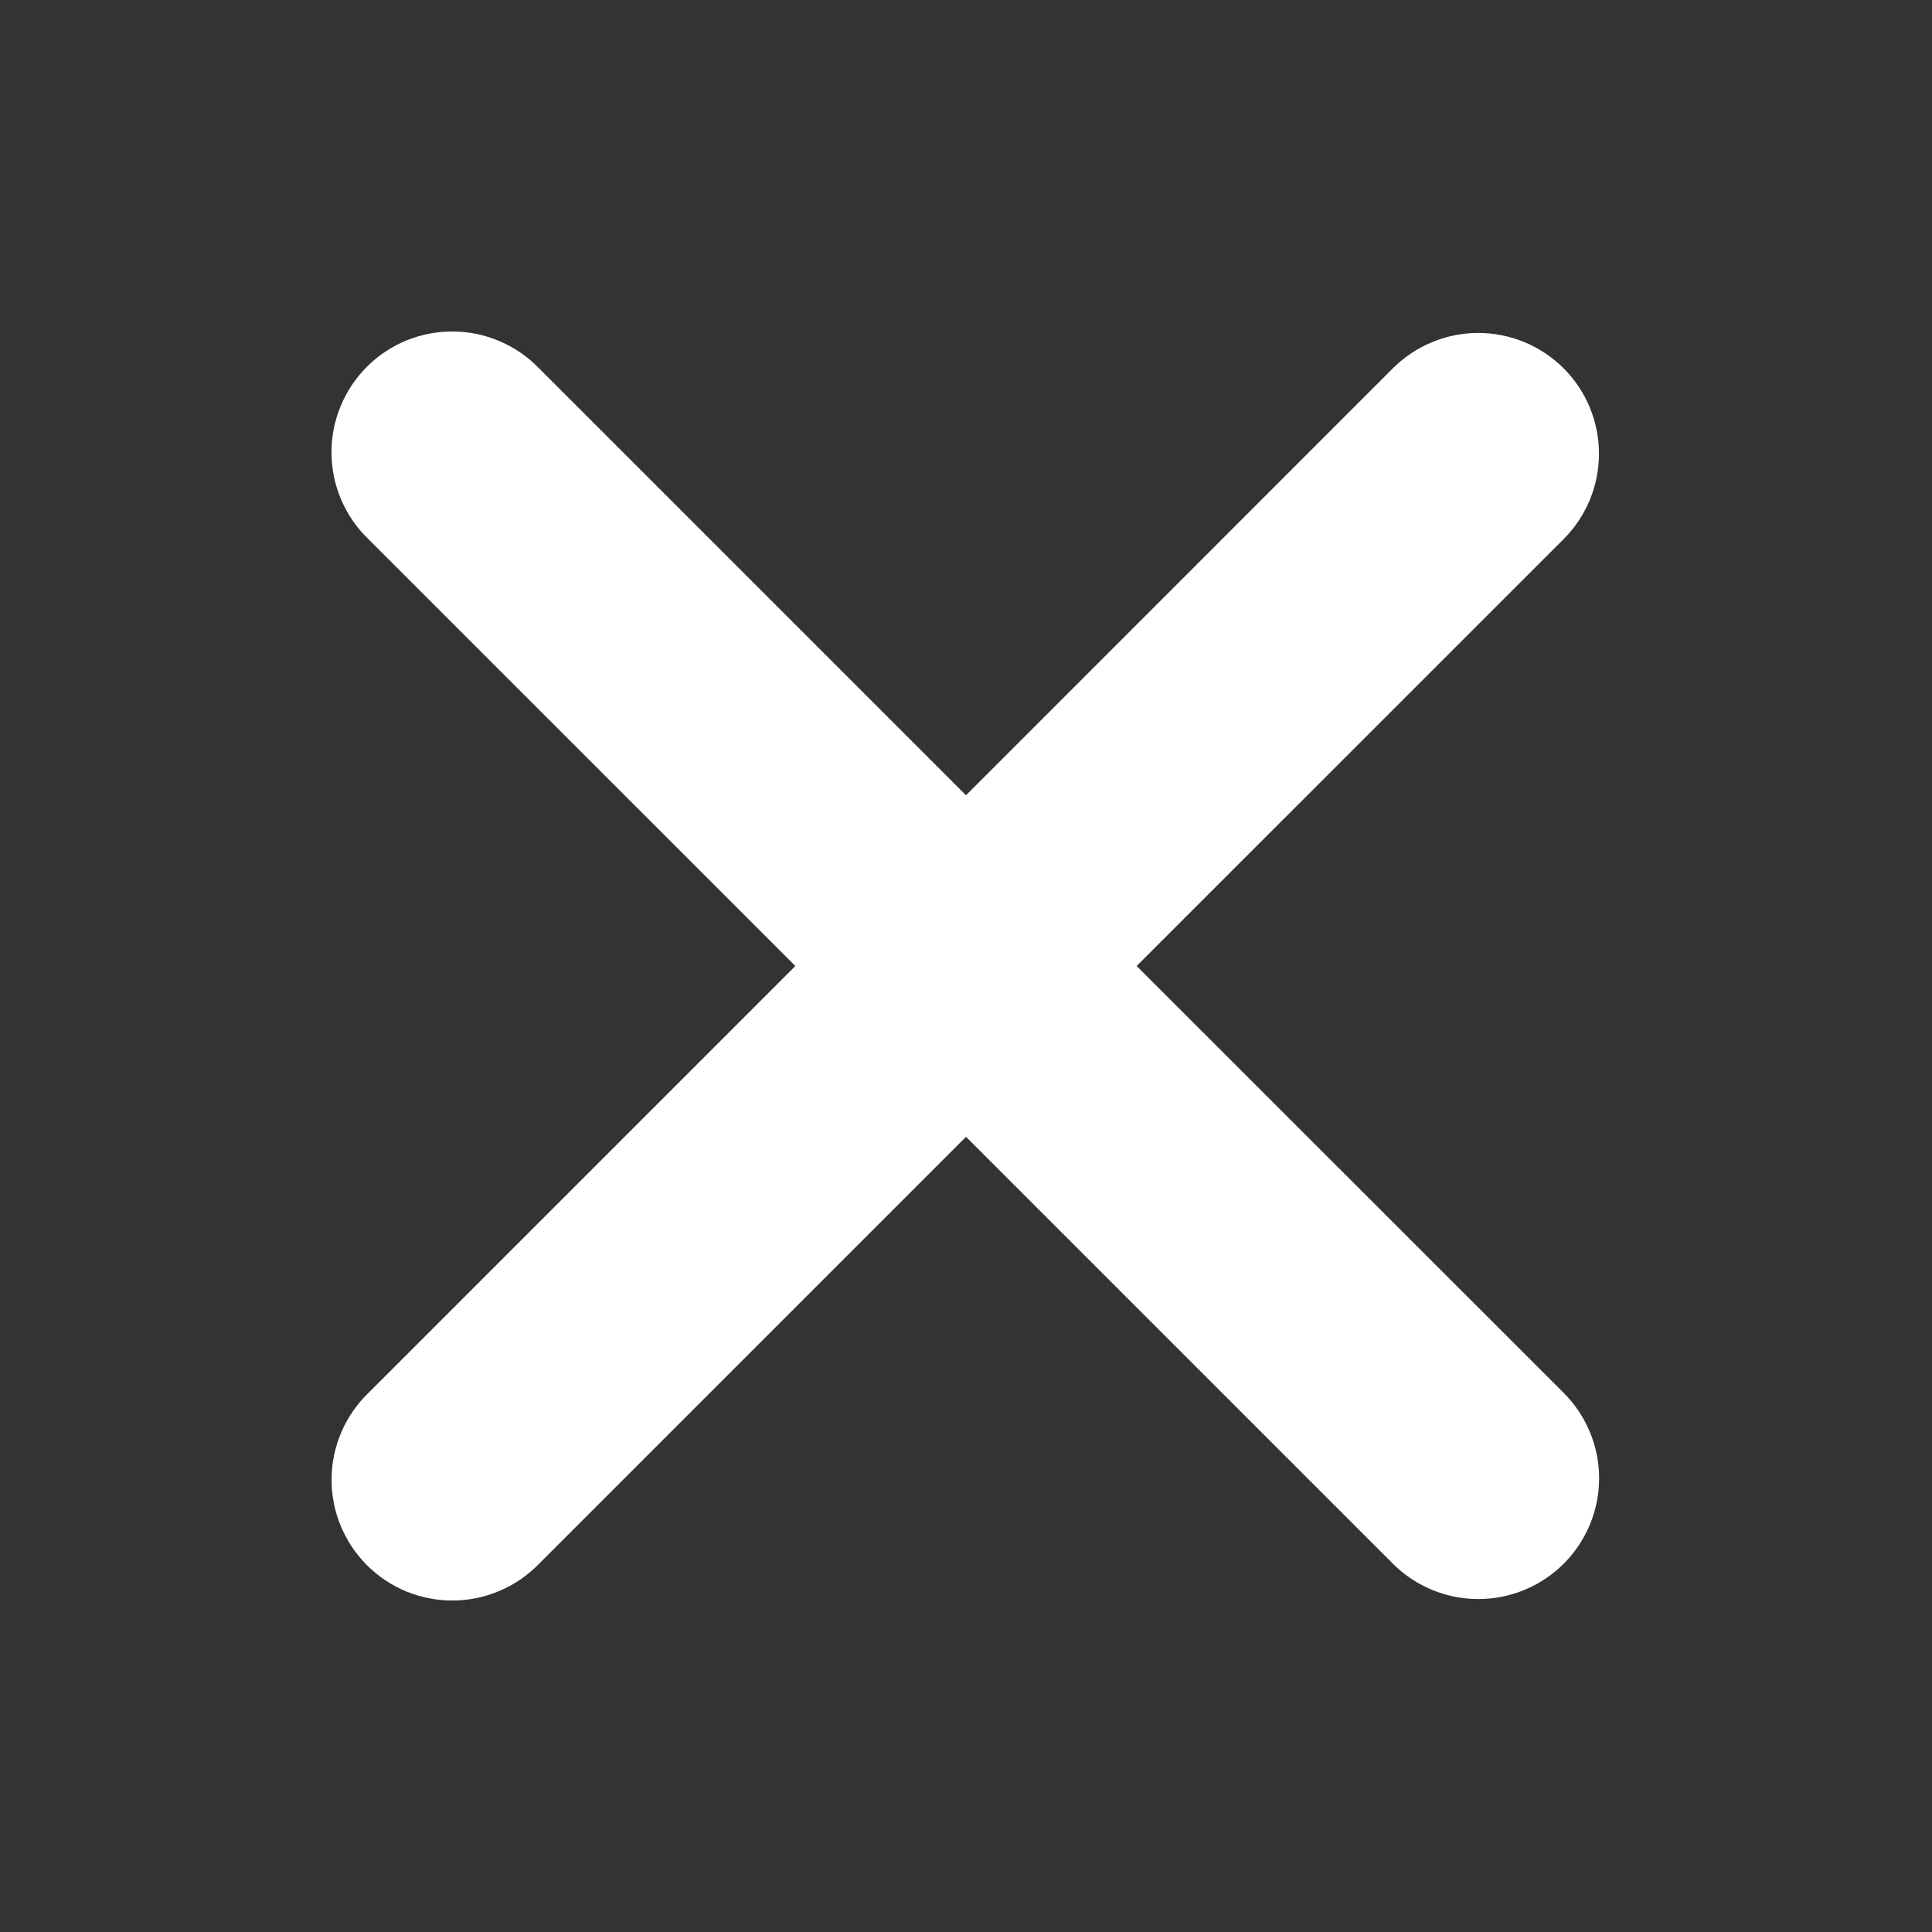 <svg width="24" height="24" viewBox="0 0 24 24" fill="none" xmlns="http://www.w3.org/2000/svg">
<rect x="0" y="0" width="24" height="24" fill="#333333" stroke="none"/>
<path fill-rule="evenodd" clip-rule="evenodd" d="M12 14.122L17.303 19.425C17.584 19.706 17.966 19.864 18.364 19.864C18.762 19.864 19.144 19.706 19.425 19.425C19.706 19.144 19.865 18.762 19.865 18.364C19.865 17.966 19.706 17.584 19.425 17.303L14.12 12L19.424 6.697C19.563 6.558 19.674 6.392 19.749 6.21C19.825 6.028 19.863 5.833 19.863 5.636C19.863 5.439 19.824 5.244 19.749 5.062C19.674 4.88 19.563 4.715 19.424 4.575C19.284 4.436 19.119 4.326 18.937 4.25C18.755 4.175 18.56 4.136 18.363 4.136C18.166 4.136 17.971 4.175 17.789 4.251C17.607 4.326 17.441 4.437 17.302 4.576L12 9.879L6.697 4.576C6.559 4.433 6.393 4.318 6.21 4.24C6.027 4.161 5.831 4.119 5.631 4.118C5.432 4.116 5.235 4.154 5.05 4.229C4.866 4.304 4.698 4.416 4.558 4.556C4.417 4.697 4.305 4.865 4.23 5.049C4.154 5.233 4.116 5.431 4.118 5.63C4.119 5.829 4.161 6.026 4.239 6.209C4.318 6.392 4.432 6.558 4.575 6.696L9.88 12L4.576 17.304C4.433 17.442 4.319 17.608 4.24 17.791C4.162 17.974 4.12 18.171 4.119 18.37C4.117 18.569 4.155 18.767 4.231 18.951C4.306 19.135 4.418 19.303 4.559 19.444C4.699 19.584 4.867 19.696 5.051 19.771C5.236 19.846 5.433 19.884 5.632 19.882C5.832 19.881 6.028 19.839 6.211 19.76C6.394 19.682 6.56 19.567 6.698 19.424L12 14.122Z" fill="white"/>
</svg>
